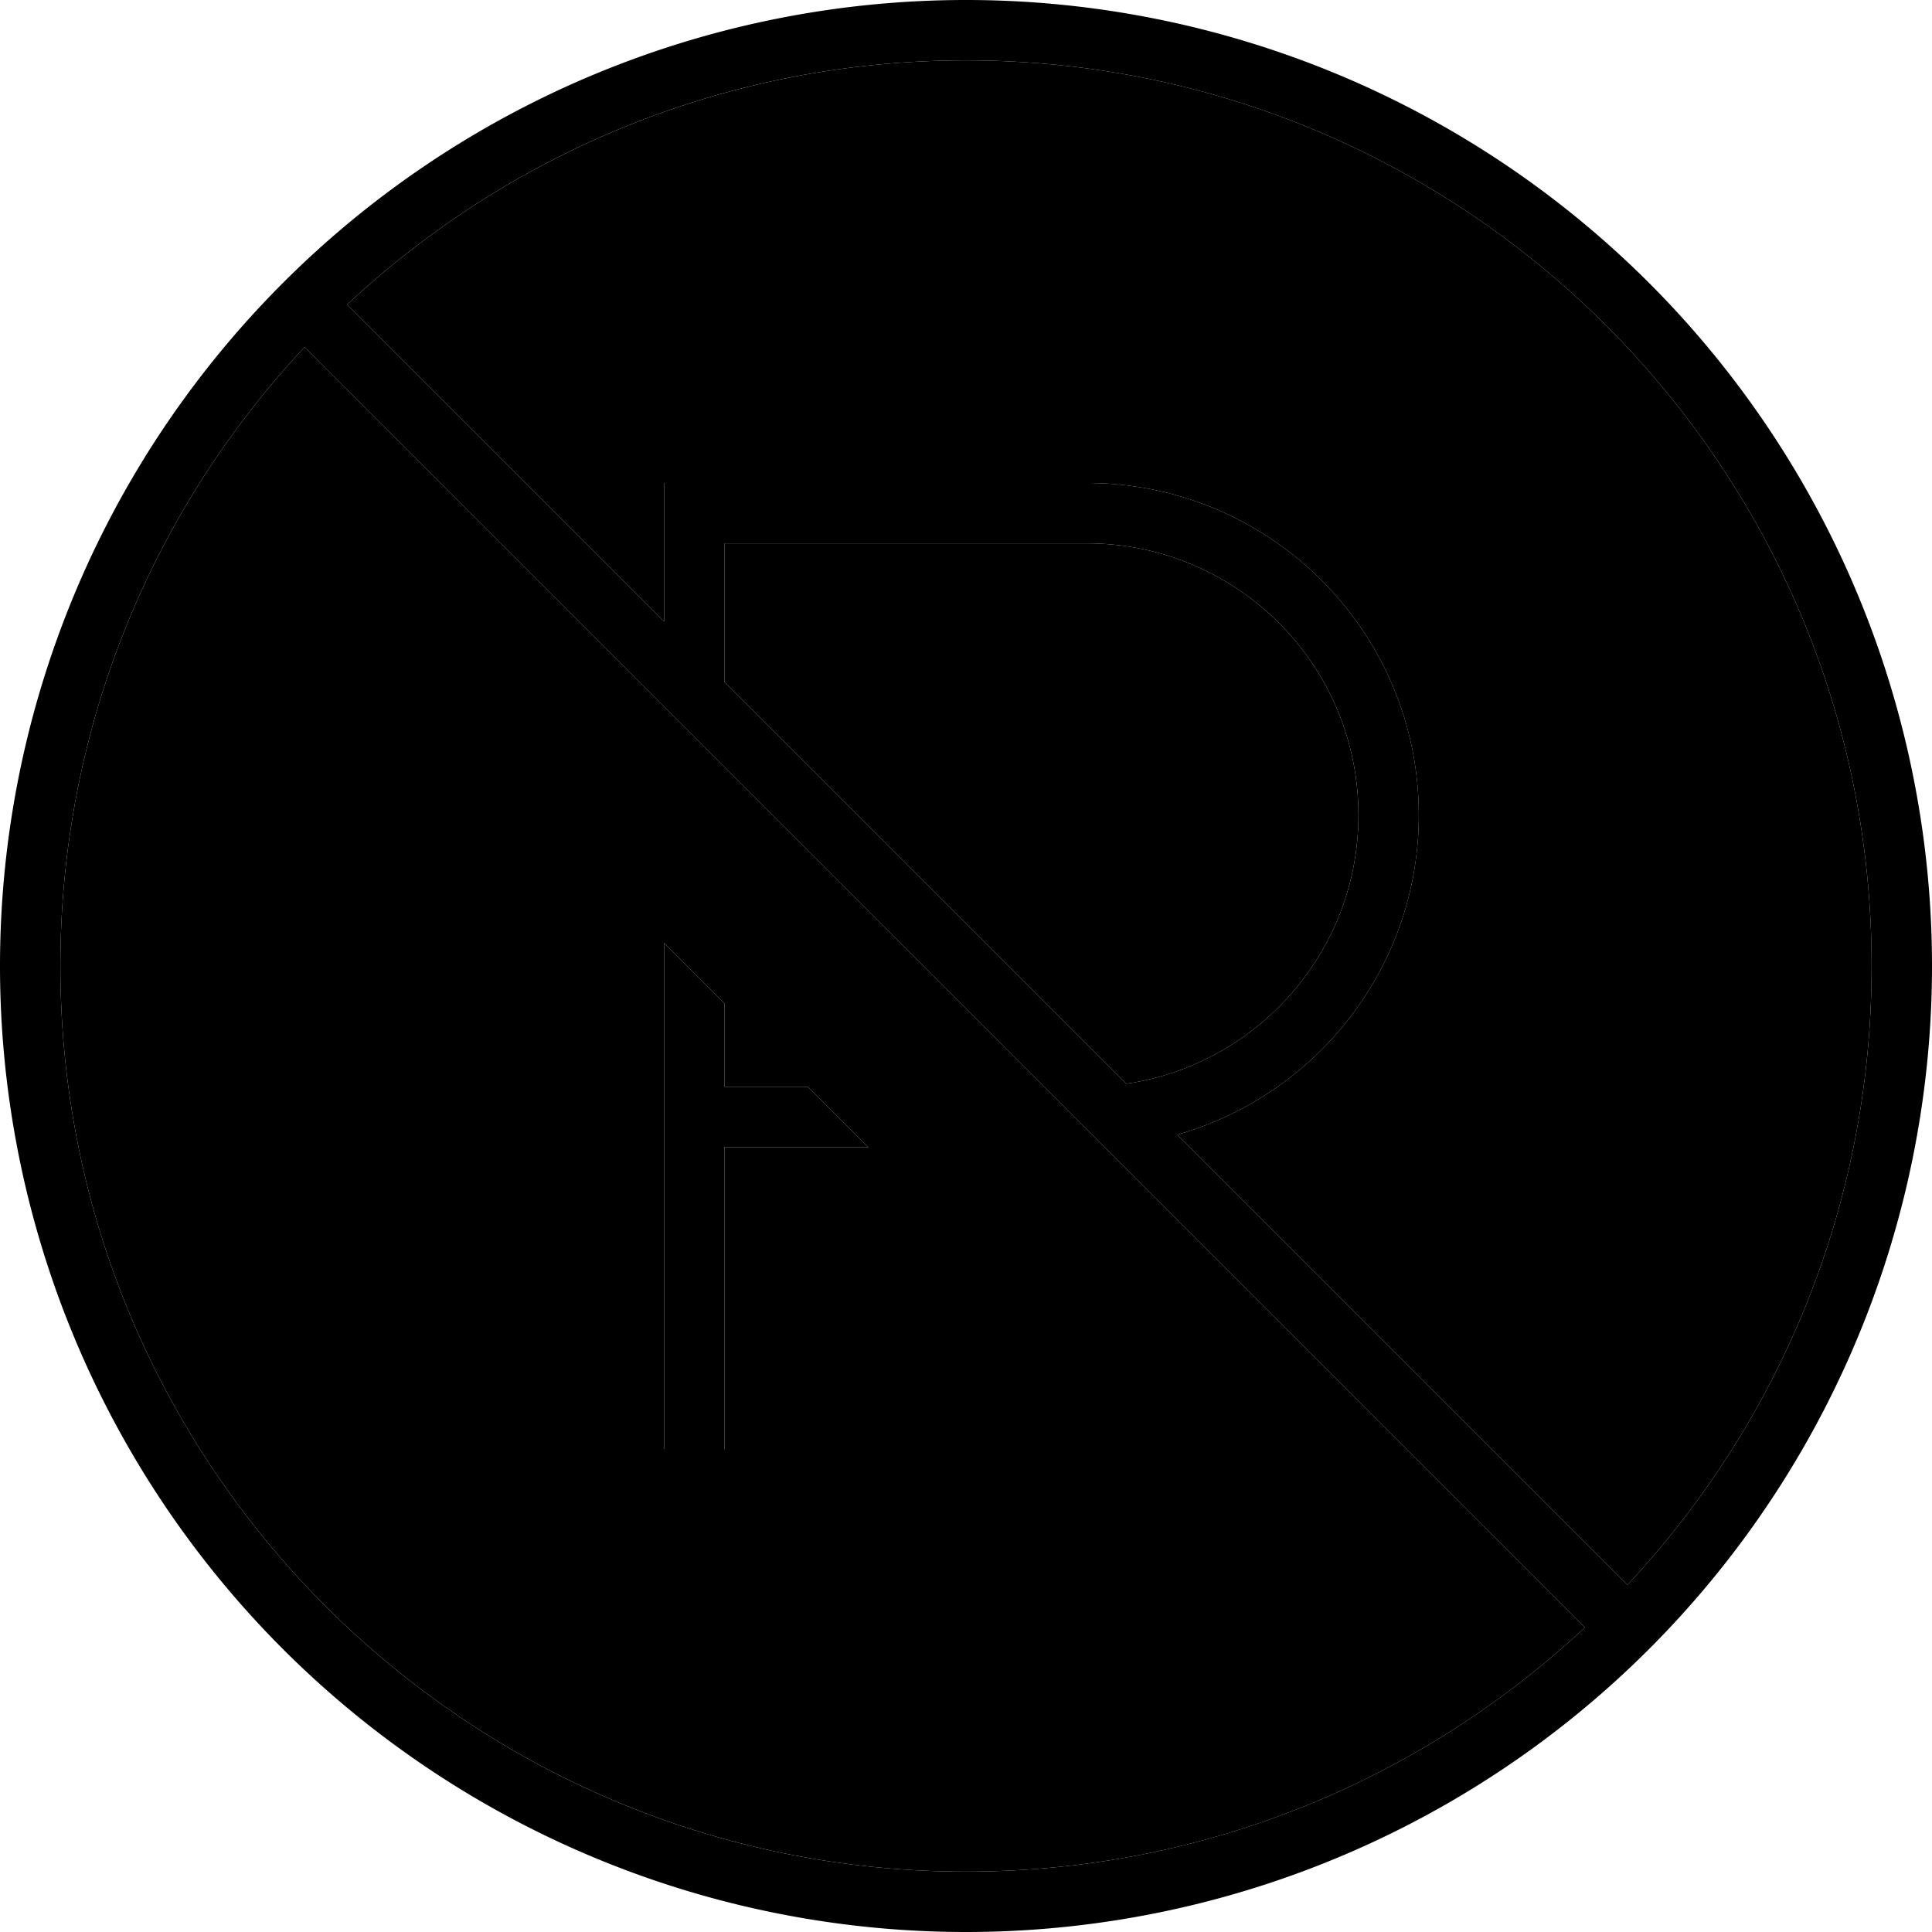 <svg xmlns="http://www.w3.org/2000/svg" width="24" height="24" viewBox="0 0 512 512"><path class="pr-icon-duotone-secondary" d="M16 256c0 132.5 107.5 240 240 240c63.4 0 121.1-24.6 164-64.7L80.7 92C40.6 134.9 16 192.6 16 256zM92 80.7l84 84 0-28.7 0-8 8 0 104 0c48.6 0 88 39.4 88 88c0 40.3-27.1 74.2-64 84.7L431.3 420C471.4 377.1 496 319.4 496 256C496 123.5 388.5 16 256 16C192.6 16 134.9 40.6 92 80.7zm84 169.2l16 16 0 22.1 22.1 0 16 16L192 304l0 72 0 8-16 0 0-8 0-80 0-46.1zM192 144l0 36.7L298.5 287.2c34.8-5.1 61.5-35.1 61.5-71.2c0-39.8-32.2-72-72-72l-96 0z"/><path class="pr-icon-duotone-primary" d="M420 431.3L80.7 92C40.6 134.9 16 192.6 16 256c0 132.5 107.5 240 240 240c63.4 0 121.1-24.6 164-64.7zM431.3 420C471.4 377.1 496 319.4 496 256C496 123.5 388.5 16 256 16C192.6 16 134.9 40.6 92 80.7l84 84 0-28.7 0-8 8 0 104 0c48.6 0 88 39.4 88 88c0 40.3-27.1 74.2-64 84.7L431.3 420zM192 180.7L298.5 287.2c34.8-5.1 61.5-35.1 61.5-71.2c0-39.8-32.2-72-72-72l-96 0 0 36.7zM0 256a256 256 0 1 1 512 0A256 256 0 1 1 0 256zm176 40l0-46.1 16 16 0 22.1 22.1 0 16 16L192 304l0 72 0 8-16 0 0-8 0-80z"/></svg>